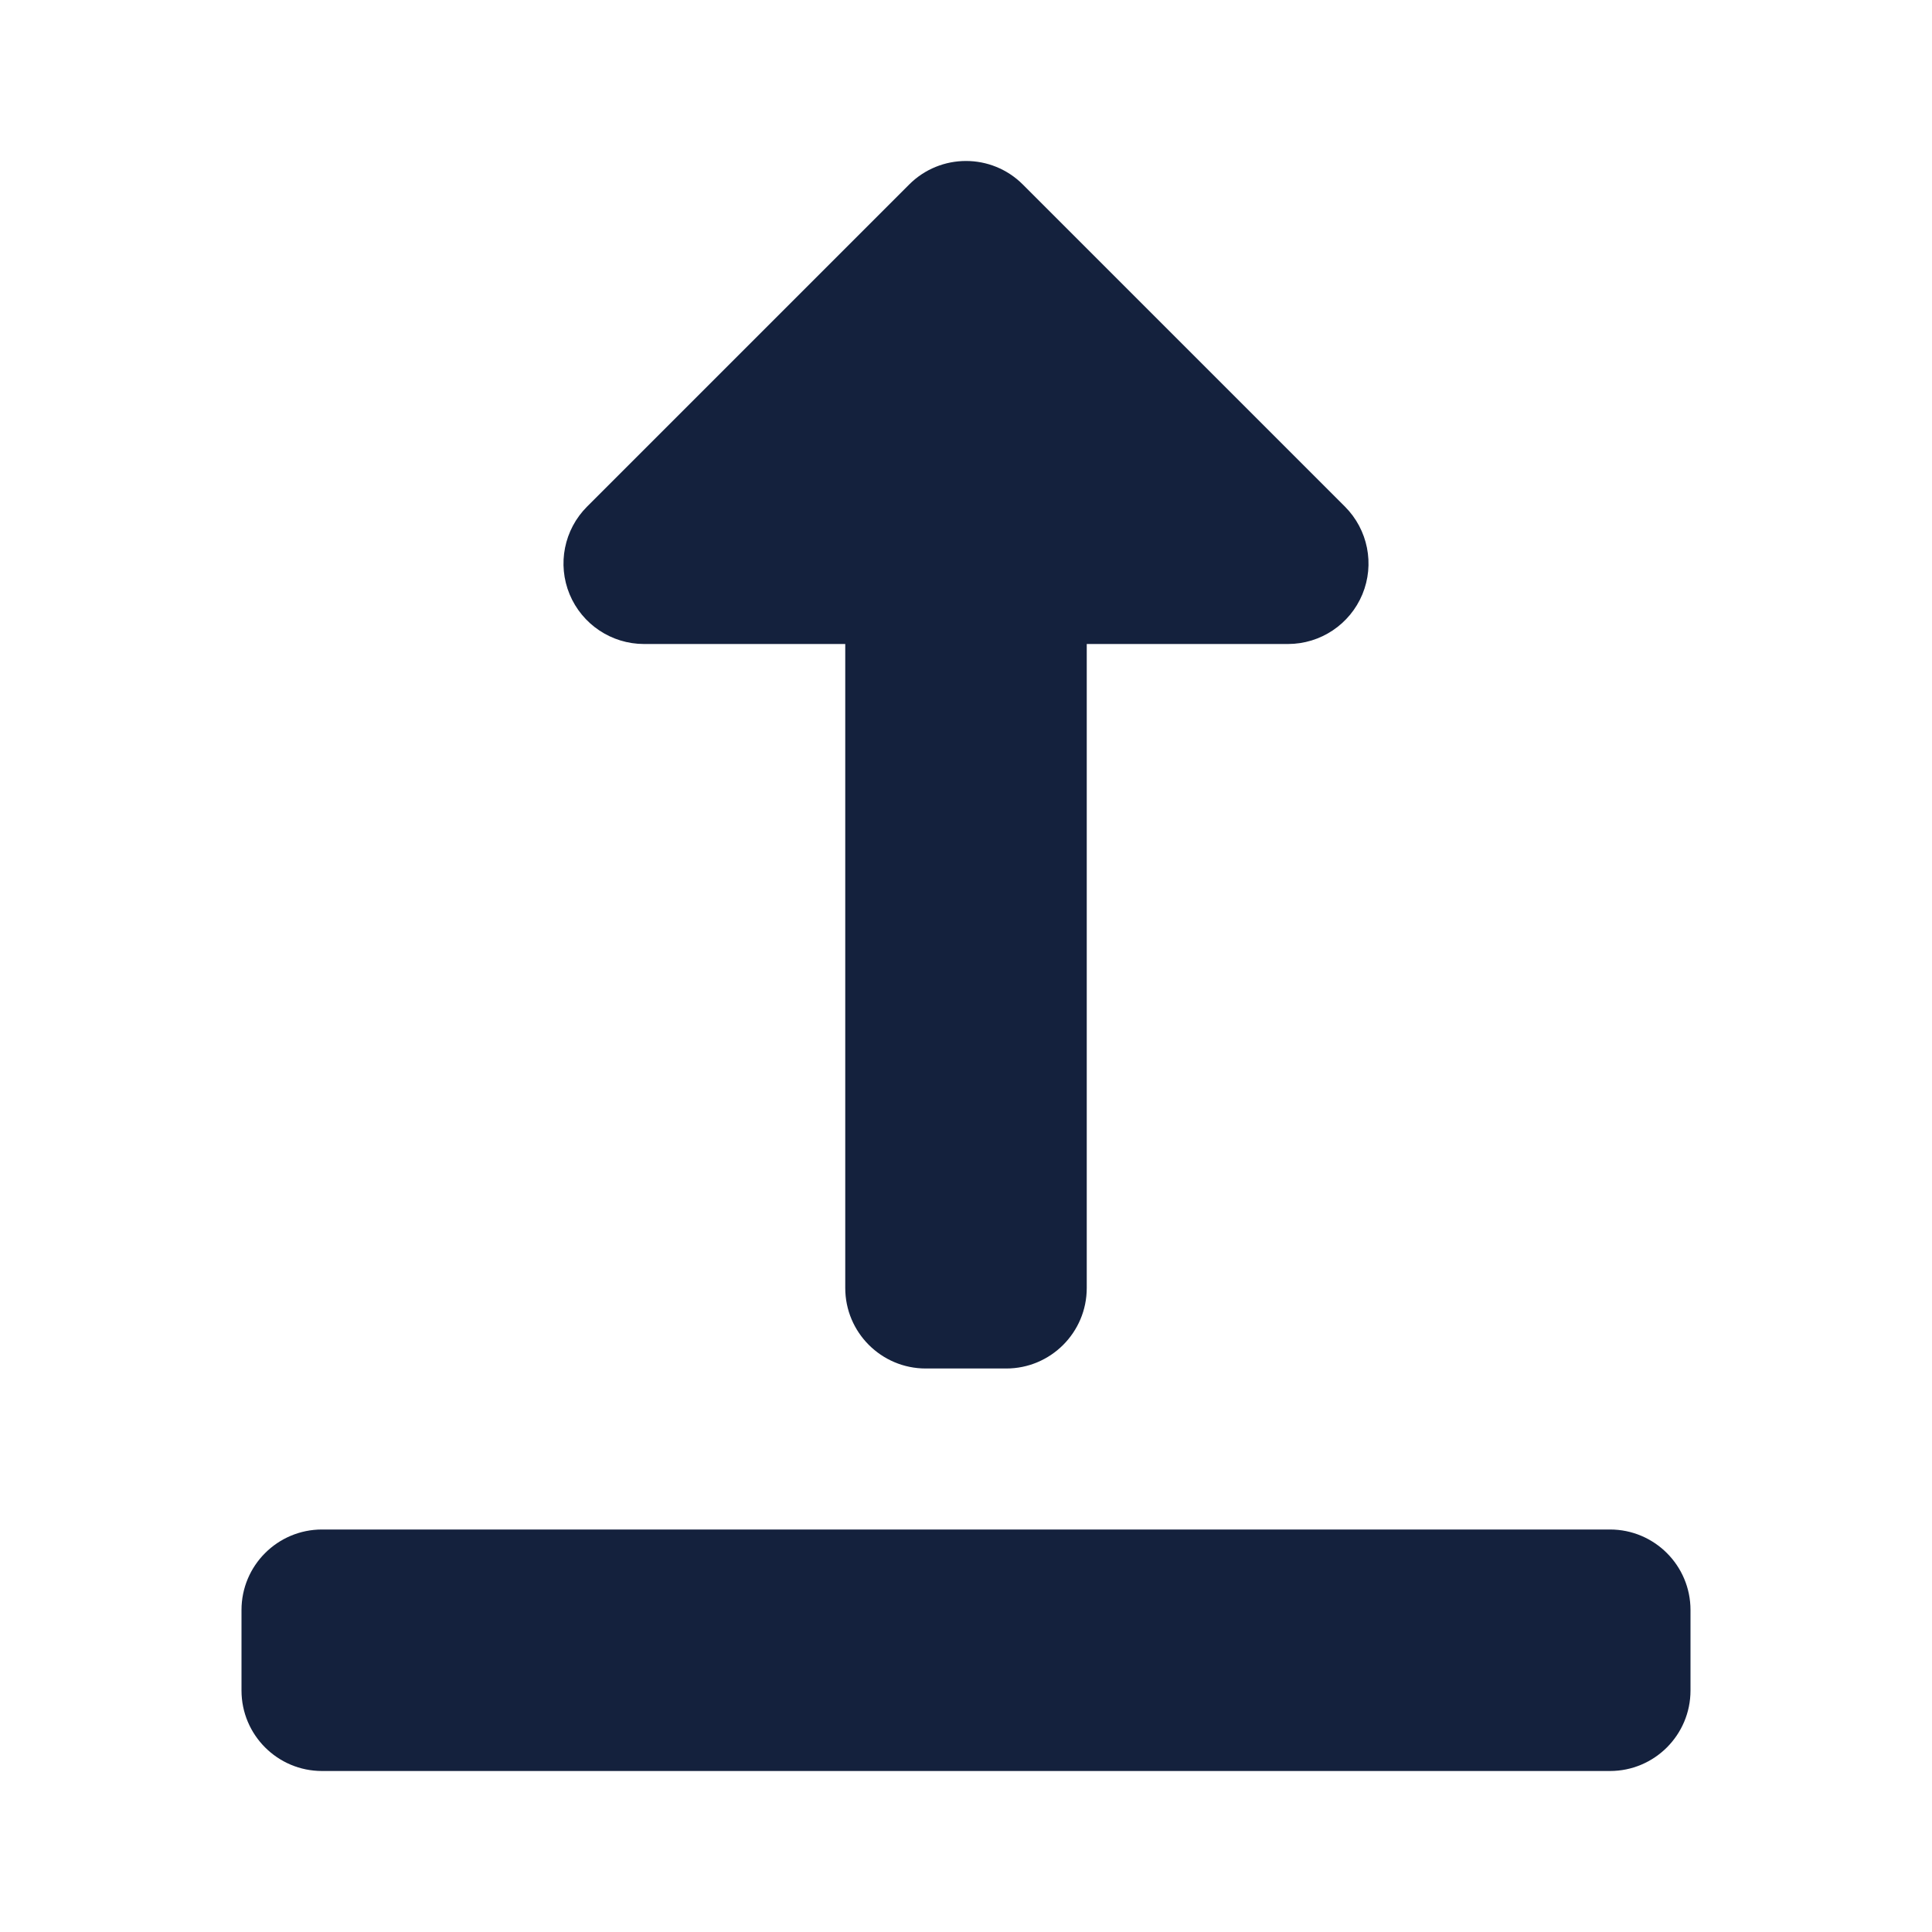 <svg width="24" height="24" viewBox="0 0 24 24" fill="none" xmlns="http://www.w3.org/2000/svg">
<path d="M8 8C7.596 8 7.231 7.756 7.076 7.383C6.921 7.009 7.007 6.579 7.293 6.293L11.293 2.293C11.683 1.902 12.317 1.902 12.707 2.293L16.707 6.293C16.993 6.579 17.079 7.009 16.924 7.383C16.769 7.756 16.404 8 16 8H13.5V16C13.5 16.552 13.052 17 12.5 17H11.5C10.948 17 10.5 16.552 10.5 16V8H8Z" fill="#14213D"/>
<path d="M20 19C20.552 19 21 19.448 21 20V21C21 21.552 20.552 22 20 22H4C3.448 22 3 21.552 3 21V20C3 19.448 3.448 19 4 19H20Z" fill="#14213D"/>
</svg>

